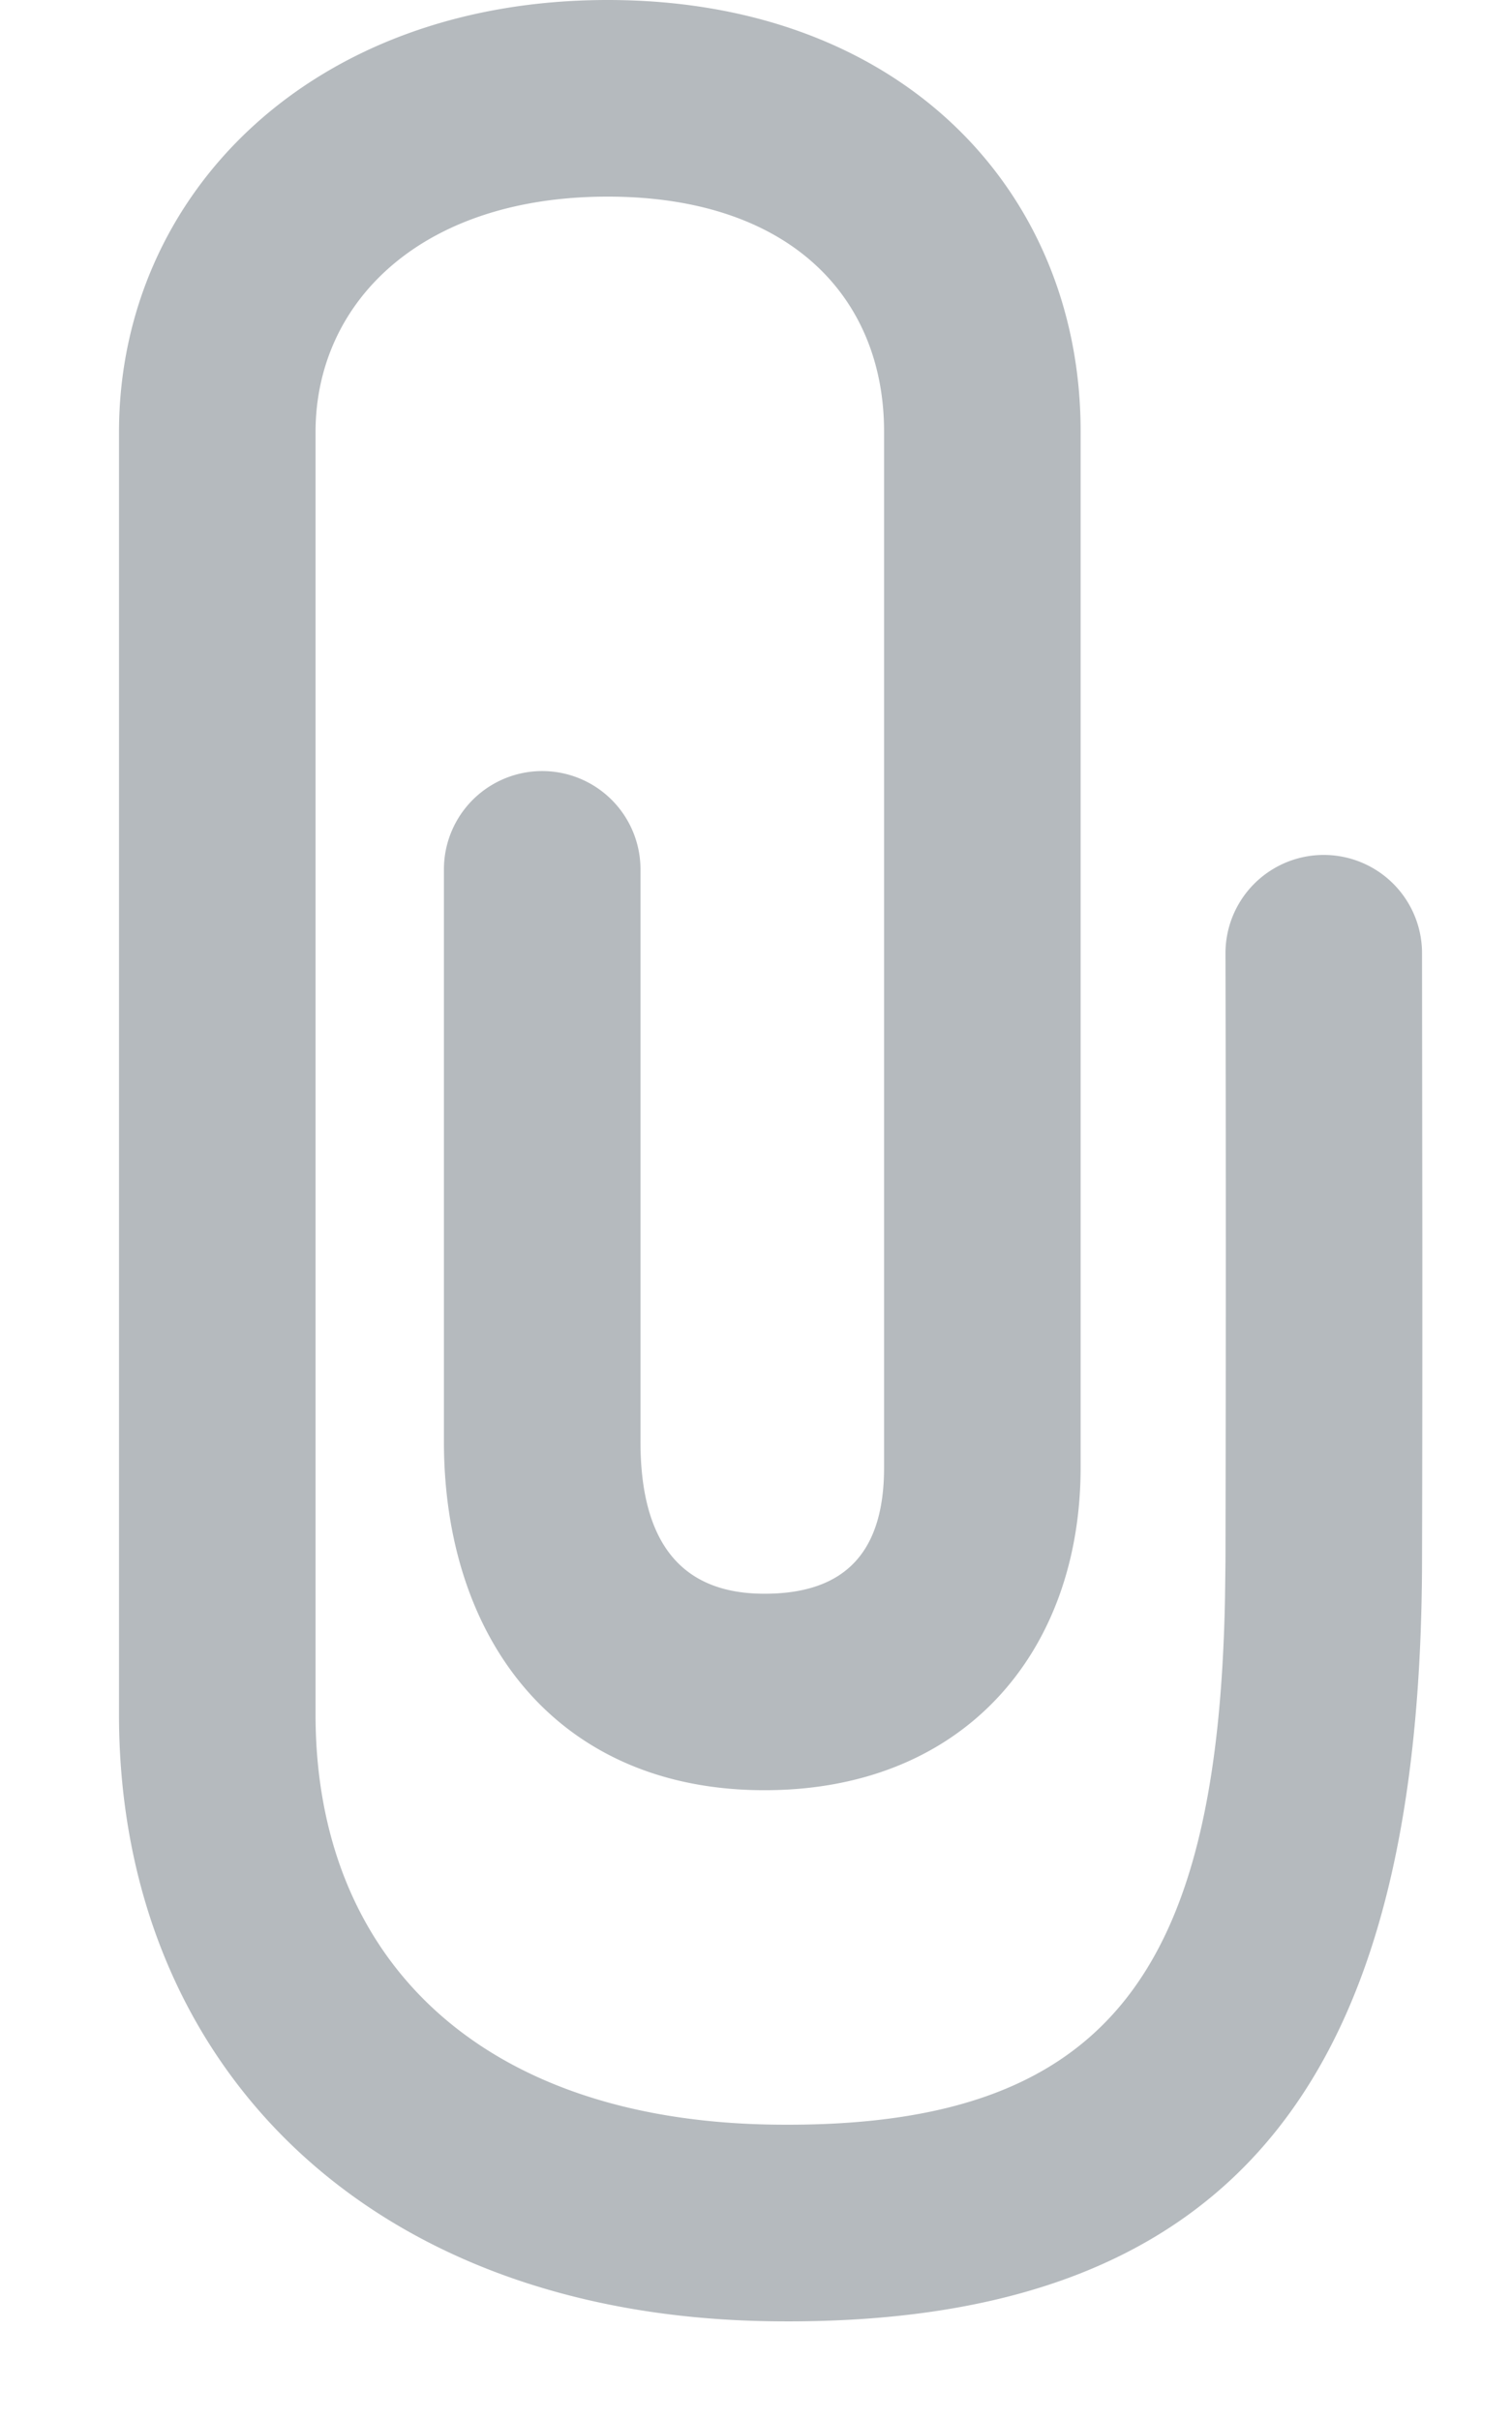 <svg width="10" height="16" xmlns="http://www.w3.org/2000/svg"><path d="M4.019 0c1.95 0 3.129 1.271 3.128 2.853v6.844c.002 1.223-.773 2.15-2.115 2.139-1.358-.012-2.102-1.01-2.096-2.322V5.749a.65.65 0 111.3-.002V9.52c-.003.663.257 1.012.807 1.017.56.005.805-.289.804-.837V2.853c0-.885-.62-1.553-1.828-1.553-1.236 0-1.929.699-1.932 1.551v8.503c.008 1.576 1.063 2.663 3.022 2.693 2.234.033 2.946-1.019 2.993-3.487l.003-.236c.003-1.43.003-2.77 0-4.02a.65.65 0 011.3-.003l.002 1.946c0 .67 0 1.364-.002 2.08-.008 3.267-1.11 5.068-4.315 5.02-2.673-.04-4.291-1.708-4.303-3.987V2.847C.793 1.28 2.063 0 4.019 0z" fill="#B5BABE" fill-rule="nonzero"/></svg>